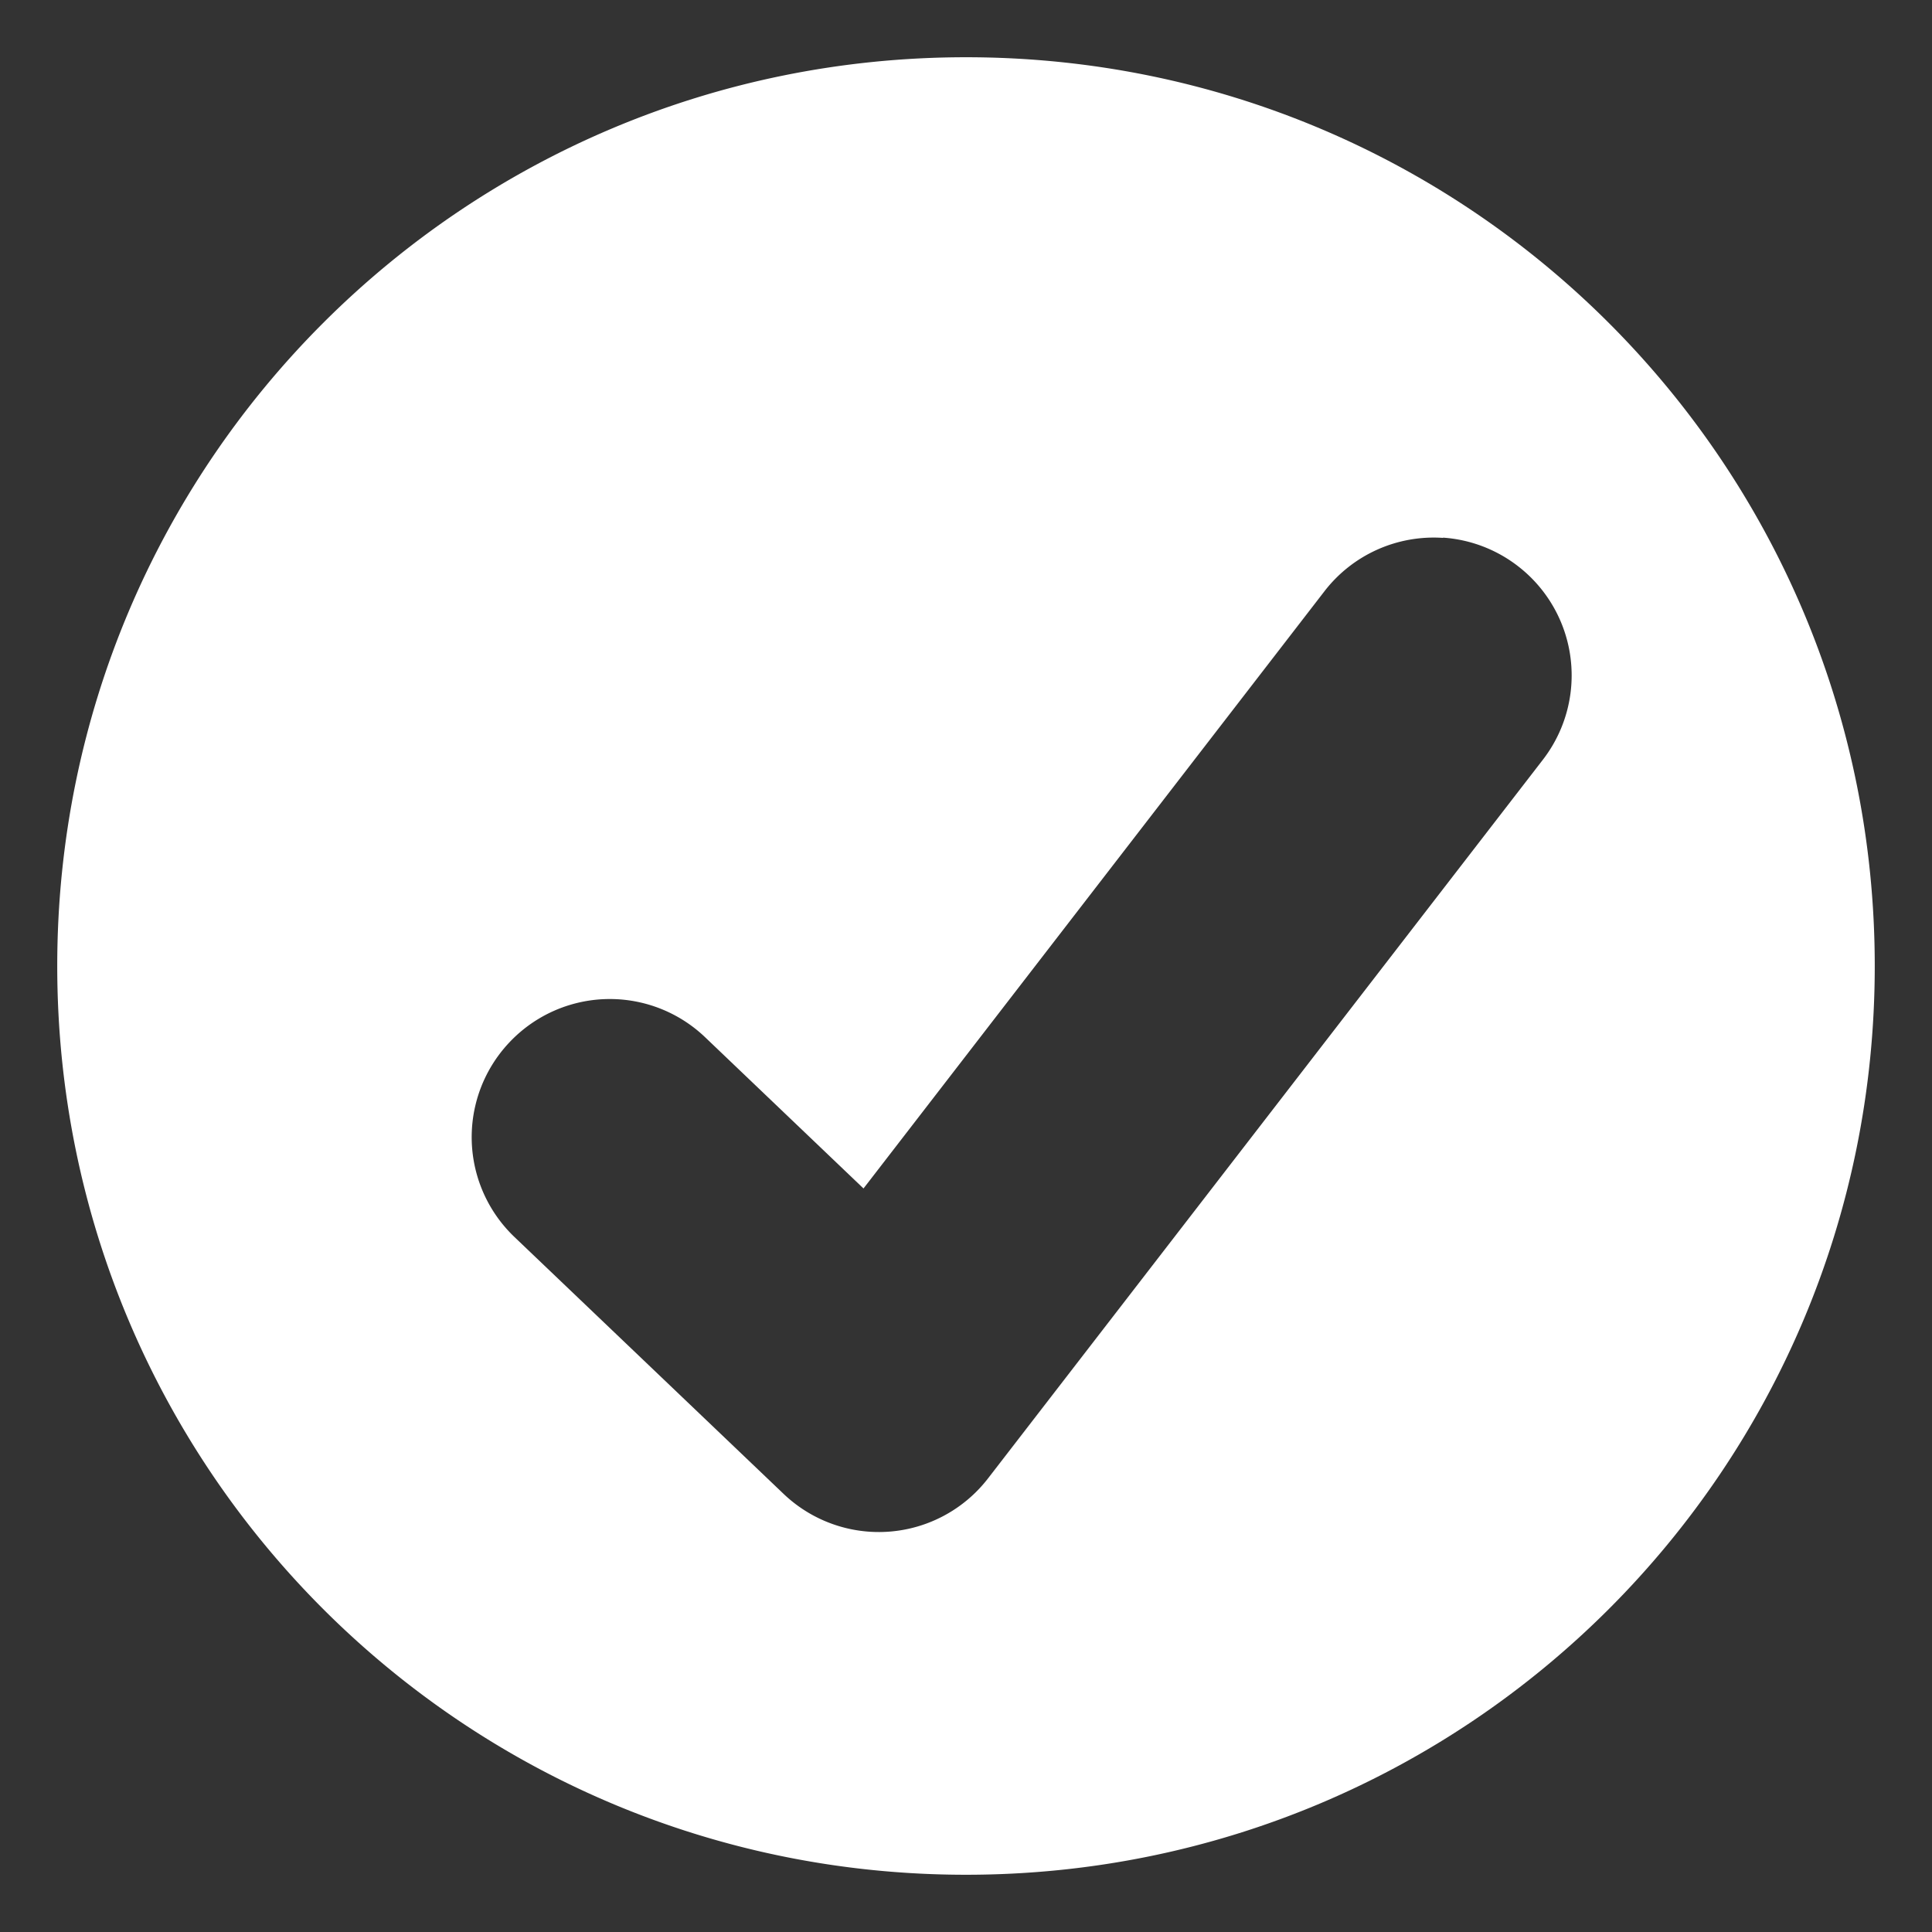 <?xml version="1.0" encoding="UTF-8"?>
<svg id="svg8" width="56" height="56" version="1.1" viewBox="0 0 14.816 14.816" xml:space="preserve" xmlns="http://www.w3.org/2000/svg" xmlns:cc="http://creativecommons.org/ns#" xmlns:dc="http://purl.org/dc/elements/1.1/" xmlns:rdf="http://www.w3.org/1999/02/22-rdf-syntax-ns#"><rect x="0" y="0" width="14.816" height="14.816" fill="#333333" stroke="none"/><g id="rect434"><path id="path354" d="m7.408 0.439c-3.856 0-6.969 3.113-6.969 6.969 0 3.856 3.113 6.969 6.969 6.969 3.856 0 6.969-3.113 6.969-6.969 0-3.856-3.113-6.969-6.969-6.969zm3.658 3.684a1.058 1.058 0 0 1 0.574 0.218 1.058 1.058 0 0 1 0.192 1.485l-4.254 5.51a1.058 1.058 0 0 1-1.568 0.121l-2.064-1.97a1.058 1.058 0 0 1-0.037-1.496 1.058 1.058 0 0 1 1.498-0.037l1.215 1.16 3.535-4.58a1.058 1.058 0 0 1 0.91-0.409z" color="#000000" fill="#fff" stroke-linejoin="round" style="-inkscape-stroke:none"/></g></svg>
